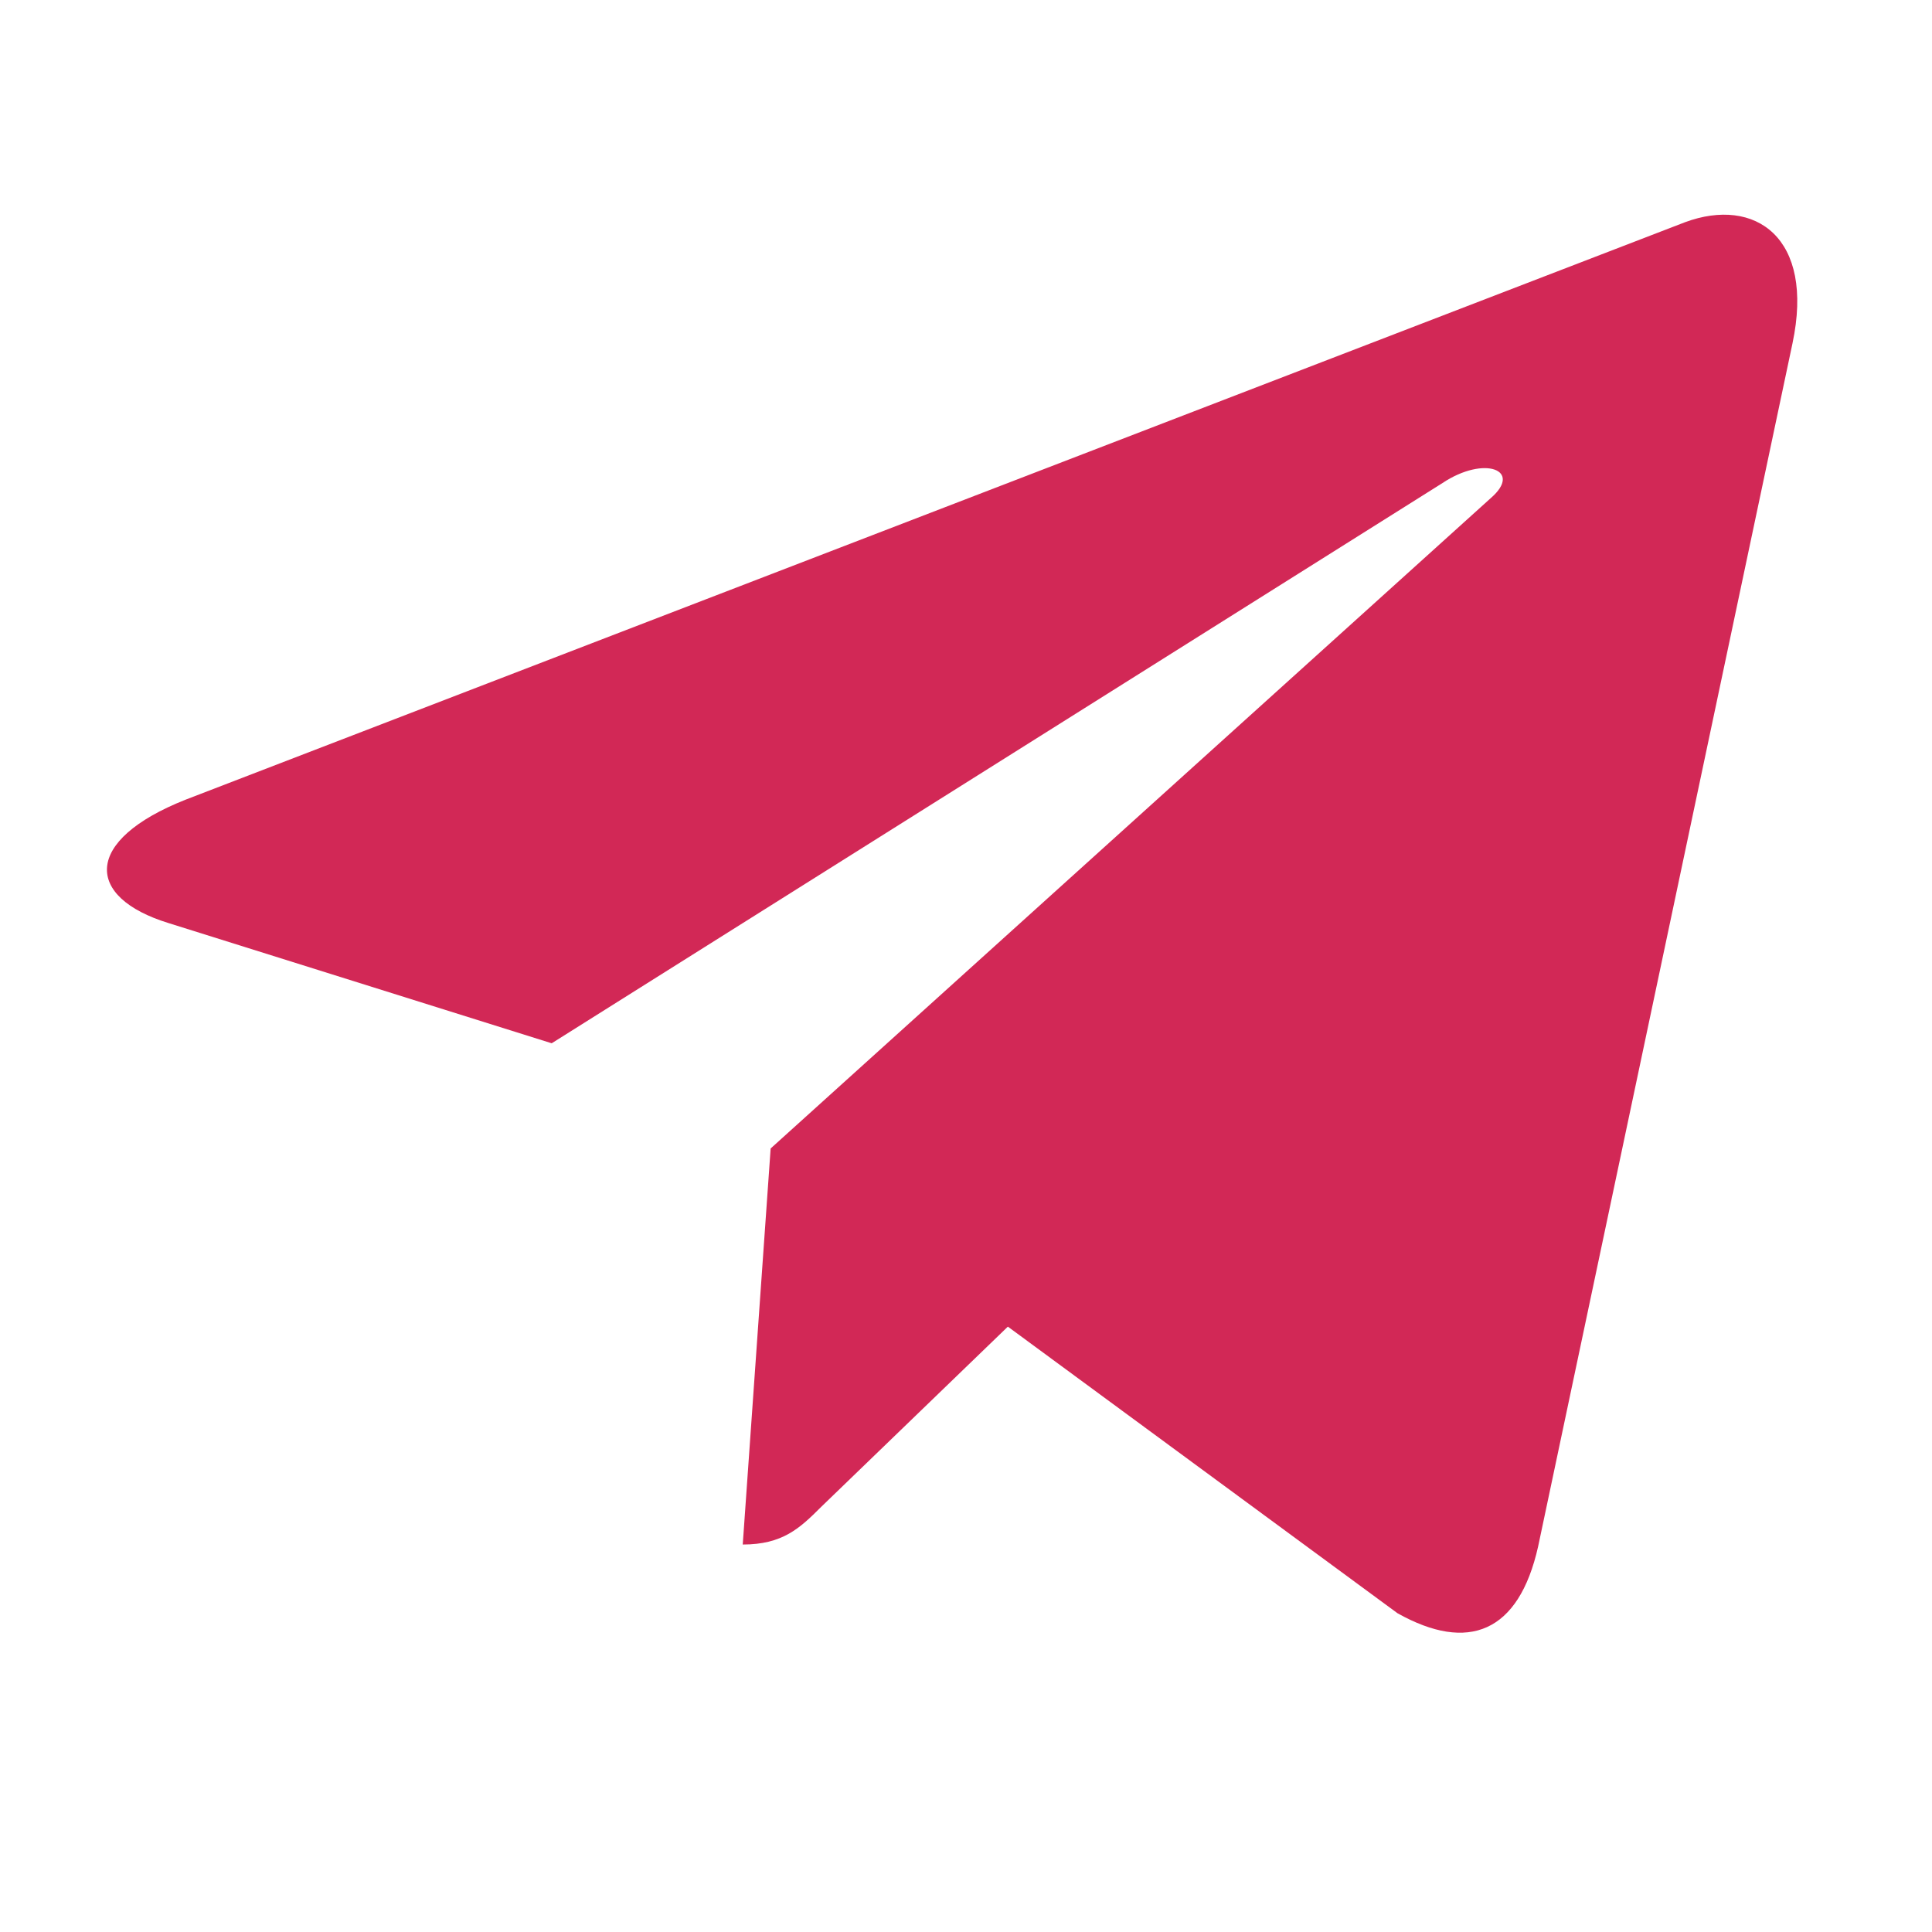 <svg width="18" height="18" fill="none" xmlns="http://www.w3.org/2000/svg"><path d="m16.7 3.2-2.37 11.21c-.18.8-.65.99-1.31.62l-3.63-2.67-1.74 1.68c-.2.2-.36.35-.73.35l.26-3.69 6.71-6.06c.3-.26-.06-.4-.45-.14l-8.3 5.22L1.57 8.6c-.78-.24-.8-.77.16-1.15L15.7 2.07c.65-.24 1.21.14 1 1.13Z" fill="#D22856"/></svg>